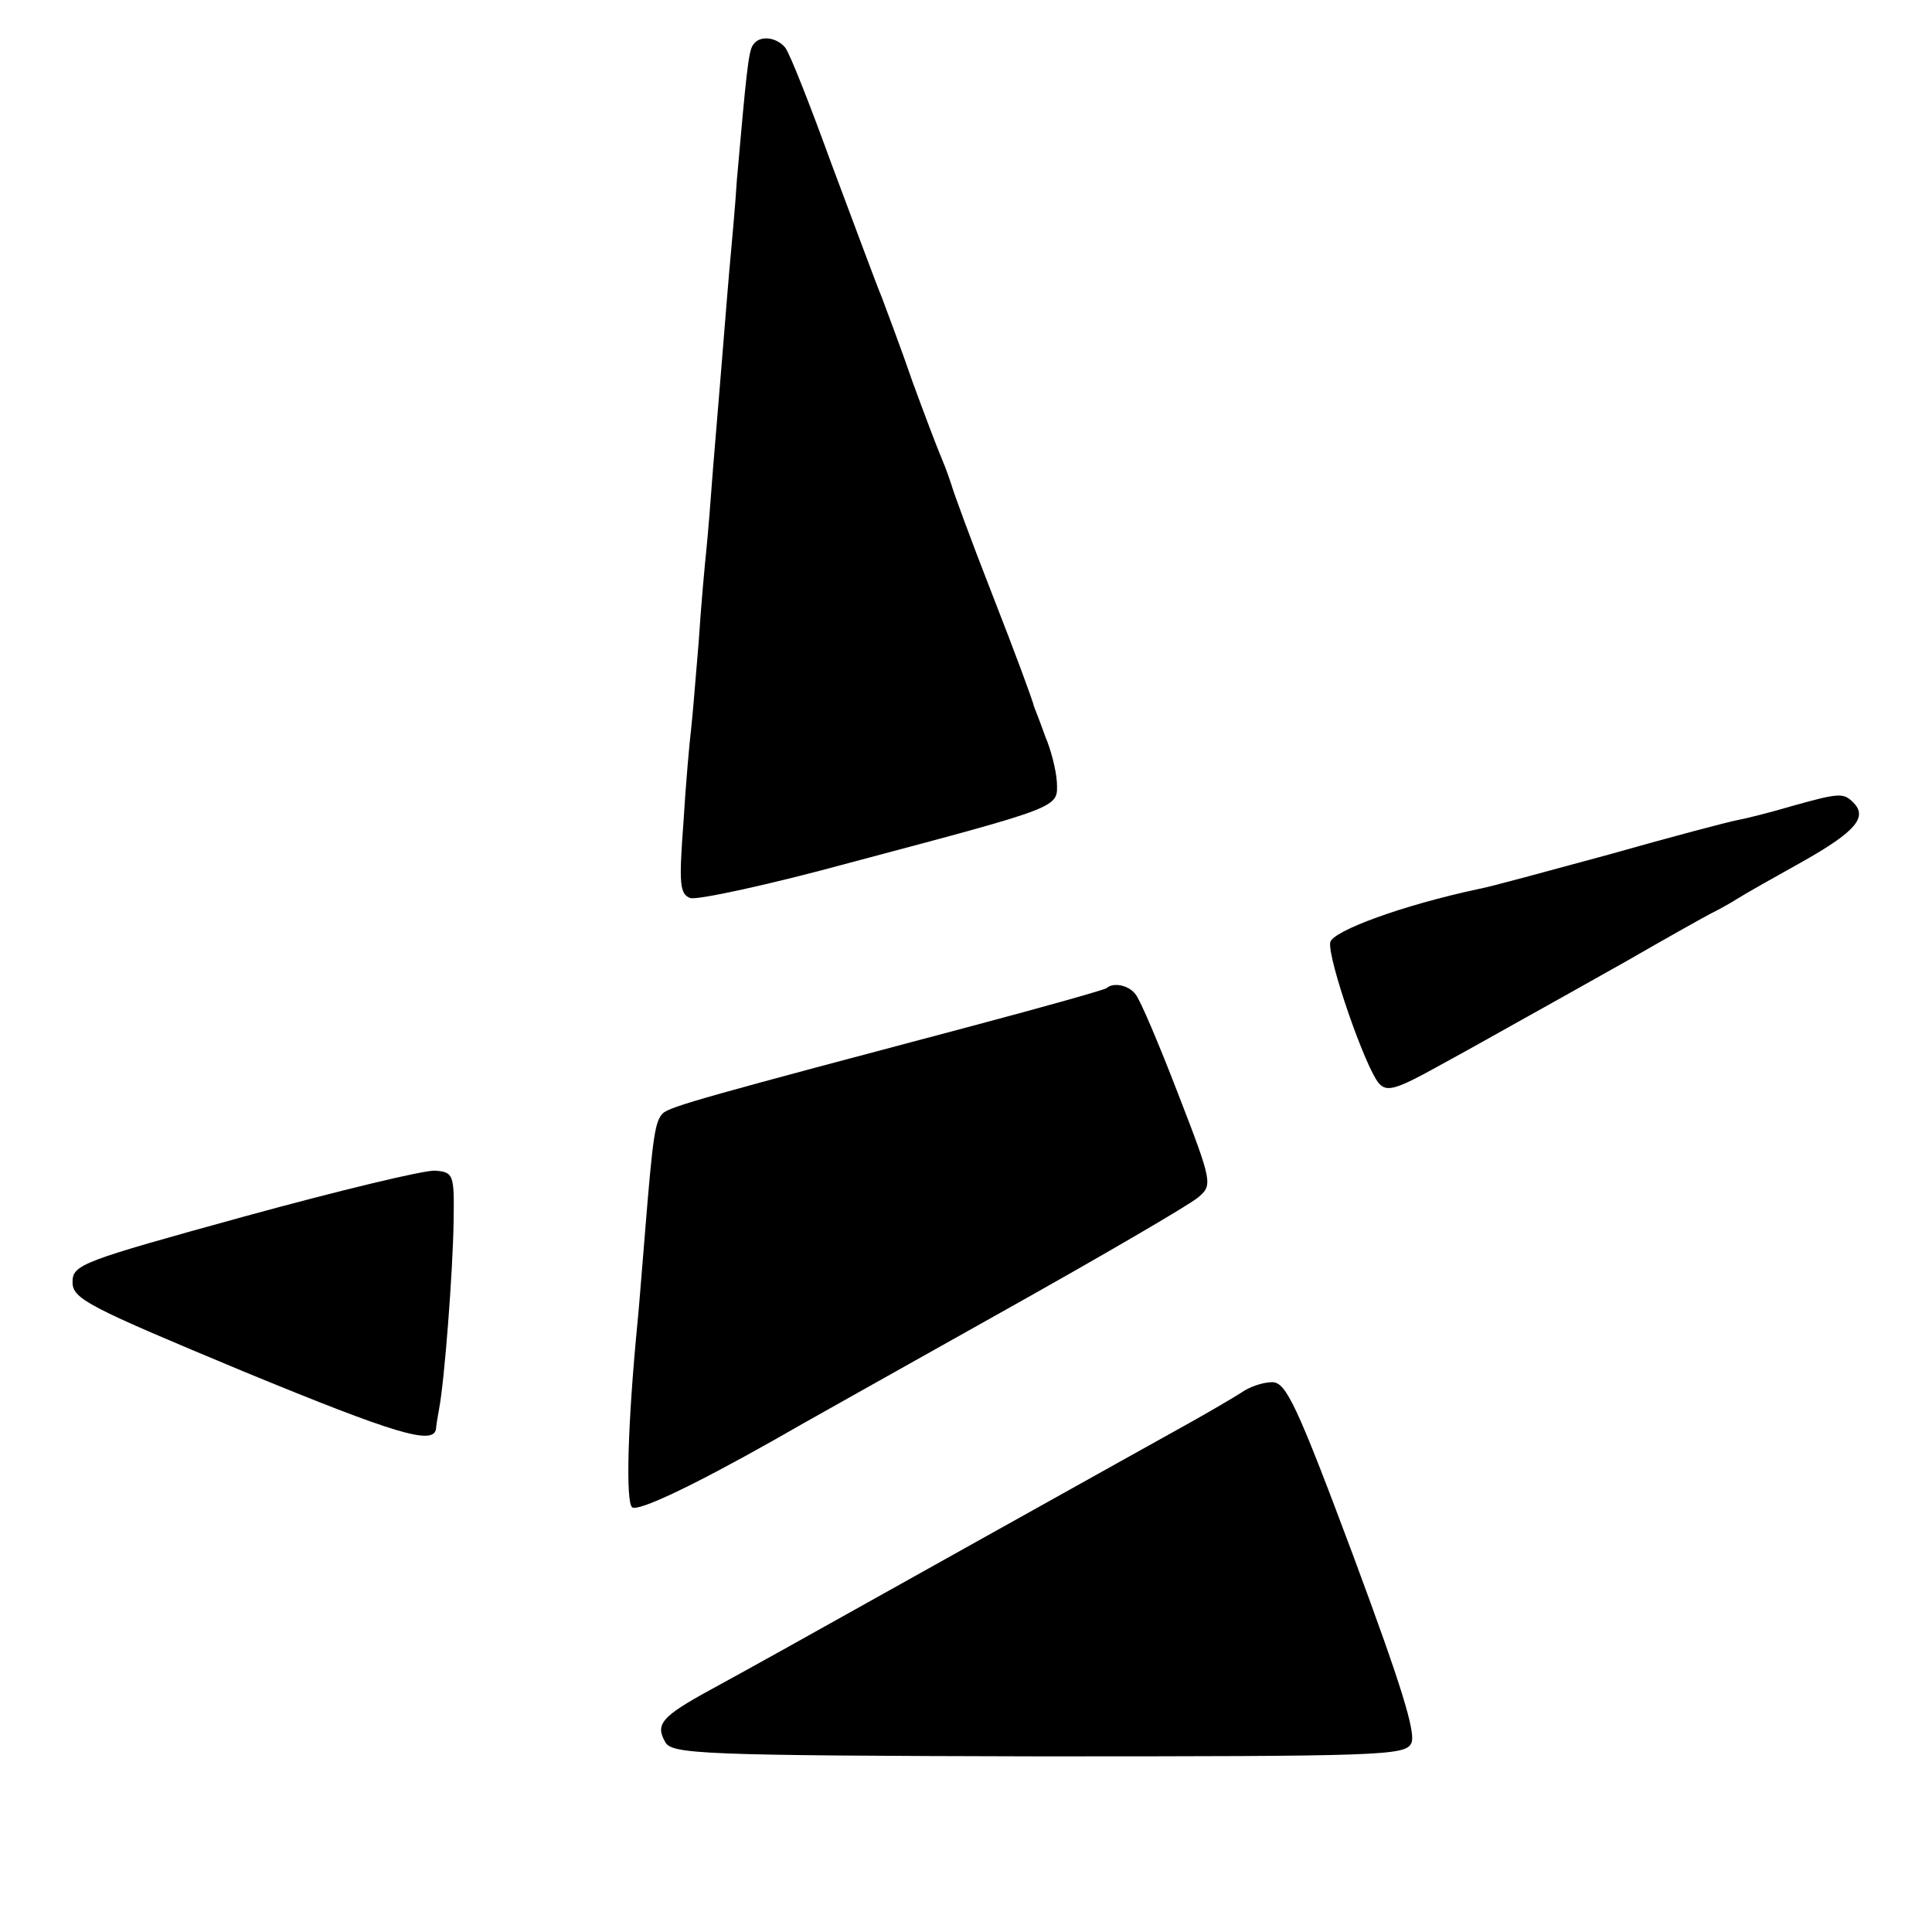 <?xml version="1.0" standalone="no"?>
<!DOCTYPE svg PUBLIC "-//W3C//DTD SVG 20010904//EN"
 "http://www.w3.org/TR/2001/REC-SVG-20010904/DTD/svg10.dtd">
<svg version="1.0" xmlns="http://www.w3.org/2000/svg"
 width="253pt" height="253pt" viewBox="0 0 253 253"
 preserveAspectRatio="xMidYMid meet">
<g transform="translate(0,253) scale(0.1,-0.1)"
fill="#000000" stroke="none">
<path d="M986 2471 c-6 -8 -9 -41 -21 -176 -2 -33 -7 -87 -10 -120 -5 -58 -7
-88 -21 -255 -3 -41 -7 -91 -9 -110 -2 -19 -7 -73 -10 -120 -4 -47 -8 -98 -10
-115 -2 -16 -7 -72 -10 -122 -6 -80 -5 -94 9 -99 8 -3 102 17 208 46 282 75
273 72 272 106 -1 16 -8 43 -15 59 -6 17 -13 35 -15 40 -1 6 -25 71 -54 145
-29 74 -53 140 -54 145 -2 6 -7 21 -13 35 -6 14 -23 59 -38 100 -14 41 -33 91
-40 110 -8 19 -37 98 -66 175 -28 77 -55 146 -61 153 -12 14 -34 16 -42 3z"/>
<path d="M2345 1474 c-27 -8 -59 -16 -70 -18 -11 -2 -87 -22 -168 -45 -81 -22
-158 -43 -170 -45 -99 -21 -192 -55 -195 -70 -4 -20 46 -165 64 -185 10 -11
22 -8 76 22 35 19 83 46 108 60 25 14 88 49 141 79 52 30 102 58 110 62 8 4
23 12 34 19 11 7 50 29 86 49 69 39 85 58 66 77 -13 13 -18 13 -82 -5z"/>
<path d="M1449 1236 c-2 -2 -80 -24 -174 -49 -347 -92 -398 -106 -407 -115
-10 -10 -13 -28 -23 -152 -4 -47 -8 -101 -10 -120 -13 -133 -16 -238 -7 -244
9 -5 79 28 187 89 22 13 151 85 288 162 136 76 256 146 266 155 19 16 19 19
-26 135 -25 65 -50 124 -56 131 -9 12 -29 16 -38 8z"/>
<path d="M320 937 c-214 -59 -225 -63 -225 -86 0 -22 20 -32 224 -117 199 -82
249 -97 252 -75 0 3 2 15 4 26 7 36 18 179 19 245 1 62 0 65 -24 67 -14 1
-126 -26 -250 -60z"/>
<path d="M1625 706 c-11 -7 -40 -24 -65 -38 -25 -14 -142 -79 -260 -145 -288
-161 -306 -171 -370 -206 -64 -35 -72 -45 -59 -68 8 -16 44 -18 489 -19 449 0
480 1 488 17 7 13 -14 79 -76 246 -74 198 -88 227 -106 227 -12 0 -30 -6 -41
-14z"/>
</g>
</svg>
